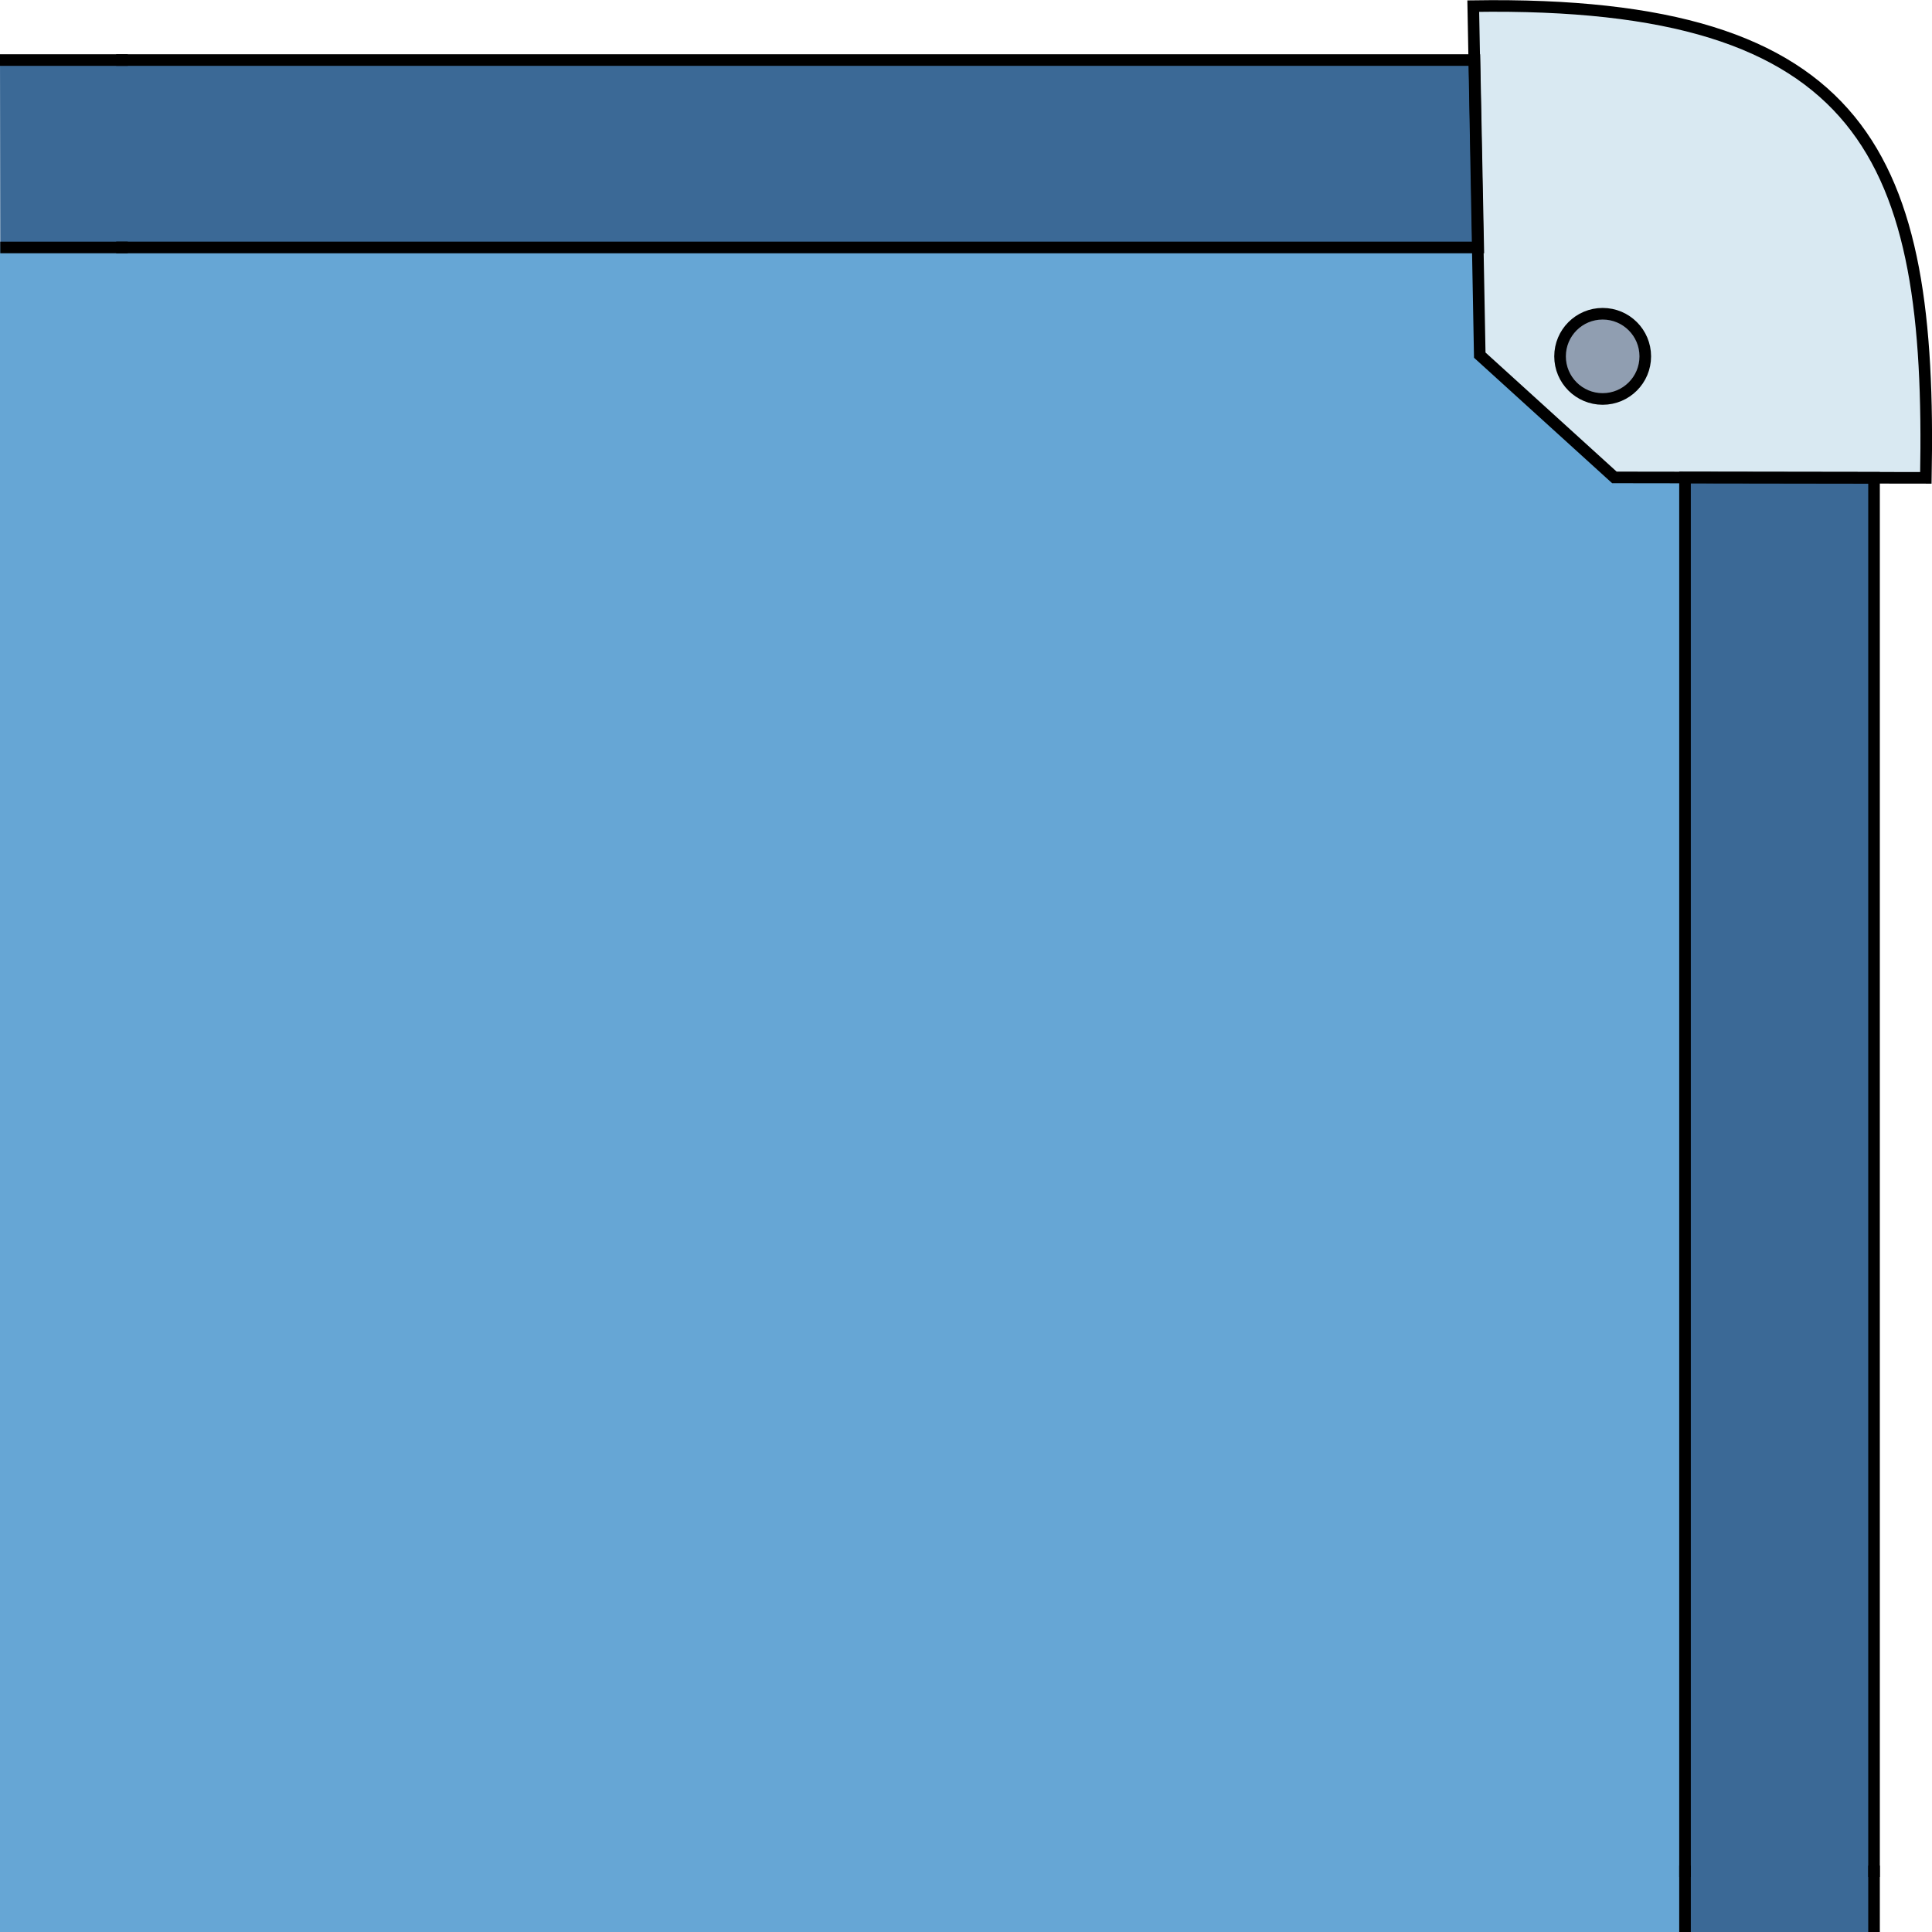 <?xml version="1.0" encoding="UTF-8" standalone="no"?>
<!-- Created with Inkscape (http://www.inkscape.org/) -->

<svg
   width="500"
   height="500"
   viewBox="0 0 132.292 132.292"
   version="1.1"
   id="svg1"
   xml:space="preserve"
   xmlns="http://www.w3.org/2000/svg"
   xmlns:svg="http://www.w3.org/2000/svg"><defs
     id="defs1" /><g
     id="layer2"
     style="display:none"><g
       id="layer1"><path
         style="fill:#d9e9f2;stroke:none;stroke-width:0.794;stroke-linecap:square;stroke-miterlimit:7.9"
         d="M 0.423,32.71 0.568,23.295 2.243,14.324 5.173,8.702 9.629,4.635 15.669,1.974 23.534,0.777 30.232,0.419 31.548,0.568 31.099,24.042 21.62,32.624 Z"
         id="path7" /><path
         style="fill:#d9e9f2;stroke:none;stroke-width:0.794;stroke-linecap:square;stroke-miterlimit:7.9"
         d="m 100.893,0.449 0.508,23.833 9.21,8.582 21.411,-0.06 -0.449,-9.719 -1.106,-7.536 -3.14,-6.609 -4.605,-4.396 -6.609,-2.691 -9.479,-1.376 z"
         id="path8" /><path
         style="fill:#d9e9f2;stroke:none;stroke-width:0.794;stroke-linecap:square;stroke-miterlimit:7.9"
         d="m 101.22,108.134 9.409,-8.479 21.25,-0.042 -0.169,10.107 -1.226,6.449 -2.241,5.815 -3.447,4.187 -4.504,2.728 -7.401,2.326 -6.365,0.719 -5.498,-0.042 z"
         id="path9" /><path
         style="fill:#d9e9f2;stroke:none;stroke-width:0.794;stroke-linecap:square;stroke-miterlimit:7.9"
         d="M 0.465,99.634 H 21.864 l 9.219,8.712 0.296,23.598 -10.742,-0.55 -8.331,-2.114 -5.667,-3.721 -3.764,-5.836 -1.945,-7.824 -0.423,-7.443 z"
         id="path10" /><path
         style="fill:#3b6996;stroke:none;stroke-width:0.794;stroke-linecap:square;stroke-miterlimit:7.9"
         d="M 3.848,32.647 3.869,99.549 17.064,99.697 16.937,32.563 Z"
         id="path11" /><path
         style="fill:#3b6996;stroke:none;stroke-width:0.794;stroke-linecap:square;stroke-miterlimit:7.9"
         d="M 31.337,3.806 101.051,4.123 101.22,17 30.956,16.958 Z"
         id="path12" /><path
         style="fill:#3b6996;stroke:none;stroke-width:0.794;stroke-linecap:square;stroke-miterlimit:7.9"
         d="m 115.247,32.654 0.179,66.953 13.008,-0.06 V 32.684 Z"
         id="path13" /><path
         style="fill:#3b6996;stroke:none;stroke-width:0.794;stroke-linecap:square;stroke-miterlimit:7.9"
         d="m 31.294,128.497 69.757,-0.106 0.148,-13.067 -70.179,-0.127 z"
         id="path14" /><path
         style="fill:#66a6d5;stroke:none;stroke-width:0.794;stroke-linecap:square;stroke-miterlimit:7.9"
         d="m 16.821,32.654 4.904,0.045 9.27,-8.433 0.269,-7.476 70.033,0.15 0.105,7.371 9.15,8.328 4.799,0.135 V 99.607 h -4.77 l -9.27,8.373 -0.045,7.252 -70.198,0.12 -0.239,-7.551 -9.135,-8.253 -4.665,0.105 z"
         id="path15" /><circle
         style="fill:#909eb1;stroke:none;stroke-width:0.794;stroke-linecap:square;stroke-miterlimit:7.9"
         id="path16"
         cx="22.502"
         cy="24.416"
         r="2.766" /><circle
         style="fill:#909eb1;stroke:none;stroke-width:0.794;stroke-linecap:square;stroke-miterlimit:7.9"
         id="path16-7"
         cx="22.454"
         cy="107.844"
         r="2.766" /><circle
         style="fill:#909eb1;stroke:none;stroke-width:0.794;stroke-linecap:square;stroke-miterlimit:7.9"
         id="circle16"
         cx="109.697"
         cy="107.886"
         r="2.766" /><circle
         style="fill:#909eb1;stroke:none;stroke-width:0.794;stroke-linecap:square;stroke-miterlimit:7.9"
         id="circle17"
         cx="109.697"
         cy="24.28"
         r="2.766" /><path
         style="fill:#97bdcf;stroke:none;stroke-width:0.794;stroke-linecap:square;stroke-miterlimit:7.9"
         d="M 5.265,32.838 C 3.689,10.238 13.767,4.202 31.379,5.836 V 0.423 C 9.639,-0.982 -1.769,8.628 0.389,32.699 Z"
         id="path18" /><path
         style="fill:#375b87;stroke:none;stroke-width:0.794;stroke-linecap:square;stroke-miterlimit:7.9"
         d="M 31.252,5.921 H 100.945 V 3.764 L 31.252,3.891 Z"
         id="path19" /><path
         style="fill:#375b87;stroke:none;stroke-width:0.794;stroke-linecap:square;stroke-miterlimit:7.9"
         d="m 31.337,126.53 h 69.82 l -0.042,1.988 -69.905,-0.127 z"
         id="path20" /><path
         style="fill:#909eb1;stroke:none;stroke-width:0.794;stroke-linecap:square;stroke-miterlimit:7.9"
         d="m 101.199,126.615 c 11.337,-1.09 24.824,2.785 25.543,-26.981 l 5.244,-0.127 c 1.151,35.001 -16.275,30.826 -30.998,32.351 z"
         id="path21" /></g><g
       id="layer4"><path
         id="path4"
         style="display:inline;fill:none;stroke:#000000;stroke-width:0.843;stroke-linecap:square;stroke-miterlimit:7.9"
         d="M 103.122,-2.6593153e-4 H 29.175 L 28.77,21.689 l -9.796,8.897 -18.975,0.027 v 71.065 l 18.975,0.027 9.796,8.897 0.404,21.69 h 73.943 l 0.404,-21.69 9.796,-8.897 18.975,-0.027 V 30.624 l -18.97,-0.026 -9.796,-8.897 z"
         transform="matrix(0.941,0,0,0.941,3.894,3.894)" /><path
         style="fill:none;stroke:#000000;stroke-width:0.794;stroke-linecap:square;stroke-miterlimit:7.9"
         d="m 100.88,0.419 0.445,23.898 9.219,8.373 21.328,0.03 C 132.292,10.855 127.906,0 100.88,0.419 Z"
         id="path1" /><circle
         style="fill:none;stroke:#000000;stroke-width:0.794;stroke-linecap:square;stroke-miterlimit:7.9"
         id="path2"
         cx="109.741"
         cy="24.401"
         r="2.918" /><path
         style="fill:none;stroke:#000000;stroke-width:0.794;stroke-linecap:square;stroke-miterlimit:7.9"
         d="m 31.416,0.409 -0.445,23.898 -9.219,8.373 -21.328,0.03 C 0.005,10.845 4.39,-0.01 31.416,0.409 Z"
         id="path1-7" /><circle
         style="fill:none;stroke:#000000;stroke-width:0.794;stroke-linecap:square;stroke-miterlimit:7.9"
         id="path2-9"
         cx="-22.555"
         cy="24.391"
         r="2.918"
         transform="scale(-1,1)" /><path
         style="fill:none;stroke:#000000;stroke-width:0.794;stroke-linecap:square;stroke-miterlimit:7.9"
         d="m 31.416,131.883 -0.445,-23.898 -9.219,-8.373 -21.328,-0.03 C 0.005,121.447 4.39,132.302 31.416,131.883 Z"
         id="path1-7-2" /><circle
         style="fill:none;stroke:#000000;stroke-width:0.794;stroke-linecap:square;stroke-miterlimit:7.9"
         id="path2-9-3"
         cx="-22.555"
         cy="-107.901"
         r="2.918"
         transform="scale(-1)" /><path
         style="fill:none;stroke:#000000;stroke-width:0.794;stroke-linecap:square;stroke-miterlimit:7.9"
         d="m 100.876,131.883 0.445,-23.898 9.219,-8.373 21.328,-0.03 c 0.419,21.865 -3.967,32.72 -30.993,32.301 z"
         id="path1-7-2-3" /><circle
         style="fill:none;stroke:#000000;stroke-width:0.794;stroke-linecap:square;stroke-miterlimit:7.9"
         id="path2-9-3-8"
         cx="109.737"
         cy="-107.901"
         r="2.918"
         transform="scale(1,-1)" /><path
         id="path6"
         style="fill:none;stroke:#000000;stroke-width:0.794;stroke-linecap:square;stroke-miterlimit:7.9"
         d="M 101.188,16.943 H 31.108 l -0.137,7.363 -9.219,8.373 -4.808,0.007 V 99.605 l 4.808,0.007 9.219,8.373 0.137,7.363 h 70.075 l 0.137,-7.363 9.219,-8.373 4.808,-0.007 V 32.697 l -4.804,-0.007 -9.219,-8.374 z" /></g></g><g
     id="g40"
     style="display:inline"><g
       id="g33"
       style="display:inline"><path
         style="fill:#d9e9f2;stroke:none;stroke-width:0.794;stroke-linecap:square;stroke-miterlimit:7.9"
         d="m 100.893,0.449 0.508,23.833 9.21,8.582 21.411,-0.06 -0.449,-9.719 -1.106,-7.536 -3.14,-6.609 -4.605,-4.396 -6.609,-2.691 -9.479,-1.376 z"
         id="path5" /><path
         style="fill:#3b6996;stroke:none;stroke-width:0.794;stroke-linecap:square;stroke-miterlimit:7.9"
         d="M 0,3.824 100.976,4.123 101.22,17 0.018,16.958 Z"
         id="path24" /><path
         style="fill:#3b6996;stroke:none;stroke-width:0.794;stroke-linecap:square;stroke-miterlimit:7.9"
         d="m 115.247,32.654 0.179,99.682 13.008,-0.044 V 32.699 Z"
         id="path25" /><circle
         style="fill:#909eb1;stroke:none;stroke-width:0.794;stroke-linecap:square;stroke-miterlimit:7.9"
         id="circle30"
         cx="109.697"
         cy="24.28"
         r="2.766" /><path
         style="fill:#66a6d5;stroke:none;stroke-width:0.794;stroke-linecap:square;stroke-miterlimit:7.9"
         d="m 0,16.933 101.22,0.067 0.106,7.316 9.219,8.373 4.814,0.119 V 132.292 H 0 Z"
         id="path54" /></g><g
       id="g39"><path
         style="fill:none;stroke:#000000;stroke-width:0.794;stroke-linecap:square;stroke-miterlimit:7.9"
         d="m 100.88,0.419 0.445,23.898 9.219,8.373 21.328,0.03 C 132.292,10.855 127.906,0 100.88,0.419 Z"
         id="path35" /><circle
         style="fill:none;stroke:#000000;stroke-width:0.794;stroke-linecap:square;stroke-miterlimit:7.9"
         id="circle35"
         cx="109.741"
         cy="24.401"
         r="2.918" /><path
         id="path44"
         style="fill:none;stroke:#000000;stroke-width:0.794;stroke-linecap:square;stroke-miterlimit:7.9"
         d="M 128.323,128.139 V 32.715 l -12.943,-0.019 v 0 95.443" /><path
         id="path53"
         style="fill:none;stroke:#000000;stroke-width:0.794;stroke-linecap:square;stroke-miterlimit:7.9"
         d="m 128.323,131.895 v 0 -3.756" /><path
         id="path51"
         style="fill:none;stroke:#000000;stroke-width:0.794;stroke-linecap:square;stroke-miterlimit:7.9"
         d="m 115.38,128.139 v 3.756 0" /><path
         id="path47"
         style="fill:none;stroke:#000000;stroke-width:0.794;stroke-linecap:square;stroke-miterlimit:7.9"
         d="M 8.352,4.112 H 0.414 v 0 h -0.022" /><path
         id="path50"
         style="fill:none;stroke:#000000;stroke-width:0.794;stroke-linecap:square;stroke-miterlimit:7.9"
         d="M 8.352,16.944 H 101.22 L 100.964,4.112 H 8.352" /><path
         id="path49"
         style="fill:none;stroke:#000000;stroke-width:0.794;stroke-linecap:square;stroke-miterlimit:7.9"
         d="M 0.414,16.944 H 8.352" /></g></g><g
     id="g66"
     style="display:none"><g
       id="g58"
       style="display:inline"><path
         style="fill:#3b6996;stroke:none;stroke-width:0.794;stroke-linecap:square;stroke-miterlimit:7.9"
         d="M 0,3.824 132.292,4.123 V 16.933 H 0 Z"
         id="path56" /><rect
         style="fill:#66a6d5;stroke:none;stroke-width:0.794;stroke-linecap:square;stroke-miterlimit:7.9"
         id="rect71"
         width="132.292"
         height="115.358"
         x="0"
         y="16.933" /></g><g
       id="g65"><path
         style="fill:#66a6d5;stroke:#000000;stroke-width:0.794;stroke-linecap:square;stroke-miterlimit:7.9"
         d="M 0.397,4.112 131.895,4.11"
         id="path70" /><path
         style="fill:none;stroke:#000000;stroke-width:0.794;stroke-linecap:square;stroke-miterlimit:7.9"
         d="M 0.399,16.958 H 131.907"
         id="path71" /></g></g><g
     id="g23"
     style="display:none"><g
       id="layer3"><path
         style="display:inline;fill:#66a6d5;stroke:none;stroke-width:0.794;stroke-linecap:square;stroke-miterlimit:7.9"
         d="m 0,0 h 115.094 l 0.265,5.821 1.587,6.35 3.44,3.175 5.292,1.587 6.614,0.024 V 132.292 L 0,132.292 Z"
         id="path29" /><path
         style="display:inline;fill:#3b6996;stroke:none;stroke-width:0.794;stroke-linecap:square;stroke-miterlimit:7.9"
         d="m 115.139,0.002 0.484,7.671 2.117,5.292 3.704,2.91 5.027,1.058 5.821,0.024 7.9e-4,-12.846 L 129.91,3.704 128.323,2.381 127.987,5e-8 Z"
         id="path30" /></g><g
       id="g22"
       style="display:inline"><path
         style="baseline-shift:baseline;display:inline;overflow:visible;opacity:1;vector-effect:none;stroke-linecap:square;stroke-miterlimit:7.9;enable-background:accumulate;stop-color:#000000;stop-opacity:1"
         d="m 114.742,0 v 0 c -0.032,7.112 0.927,11.592 3.693,14.242 2.766,2.651 7.172,3.34 13.856,3.113 v 0 l -6e-4,-0.794 v 0 c -6.617,0.225 -10.8,-0.488 -13.307,-2.891 -2.507,-2.403 -3.481,-6.627 -3.449,-13.666 v 0 z"
         id="path27" /><path
         style="baseline-shift:baseline;display:inline;overflow:visible;opacity:1;vector-effect:none;stroke-linecap:square;stroke-miterlimit:7.9;enable-background:accumulate;stop-color:#000000;stop-opacity:1"
         d="m 128.383,-0.01 -0.793,0.02 v 0 c 0.039,1.666 0.333,2.849 1.125,3.598 0.792,0.749 1.976,0.963 3.592,0.9 v 0 l -0.029,-0.793 v 0 C 130.748,3.774 129.816,3.555 129.26,3.029 128.704,2.504 128.42,1.57 128.383,-0.01 Z"
         id="path28" /></g></g><g
     id="g93"
     style="display:none"><g
       id="g86"><path
         style="fill:#d9e9f2;stroke:none;stroke-width:0.794;stroke-linecap:square;stroke-miterlimit:7.9"
         d="m 100.893,0.449 0.508,23.833 9.21,8.582 21.411,-0.06 -0.449,-9.719 -1.106,-7.536 -3.14,-6.609 -4.605,-4.396 -6.609,-2.691 -9.479,-1.376 z"
         id="path73" /><path
         style="fill:#d9e9f2;stroke:none;stroke-width:0.794;stroke-linecap:square;stroke-miterlimit:7.9"
         d="m 101.22,108.134 9.409,-8.479 21.25,-0.042 -0.169,10.107 -1.226,6.449 -2.241,5.815 -3.447,4.187 -4.504,2.728 -7.401,2.326 -6.365,0.719 -5.498,-0.042 z"
         id="path74" /><path
         style="fill:#3b6996;stroke:none;stroke-width:0.794;stroke-linecap:square;stroke-miterlimit:7.9"
         d="M 0,3.806 100.976,4.123 101.22,17 8.4822e-7,16.958 Z"
         id="path77" /><path
         style="fill:#3b6996;stroke:none;stroke-width:0.794;stroke-linecap:square;stroke-miterlimit:7.9"
         d="m 115.247,32.654 0.179,66.953 13.008,-0.06 V 32.684 Z"
         id="path78" /><path
         style="fill:#3b6996;stroke:none;stroke-width:0.794;stroke-linecap:square;stroke-miterlimit:7.9"
         d="m 0,128.497 100.985,-0.106 0.213,-13.067 L 2.396004e-7,115.197 Z"
         id="path79" /><circle
         style="fill:#909eb1;stroke:none;stroke-width:0.794;stroke-linecap:square;stroke-miterlimit:7.9"
         id="circle82"
         cx="109.697"
         cy="107.886"
         r="2.766" /><circle
         style="fill:#909eb1;stroke:none;stroke-width:0.794;stroke-linecap:square;stroke-miterlimit:7.9"
         id="circle83"
         cx="109.697"
         cy="24.28"
         r="2.766" /><path
         style="fill:#375b87;stroke:none;stroke-width:0.794;stroke-linecap:square;stroke-miterlimit:7.9"
         d="M -2.0152279e-6,5.921 H 100.945 V 3.764 L -2.0152279e-6,3.891 Z"
         id="path84" /><path
         style="fill:#375b87;stroke:none;stroke-width:0.794;stroke-linecap:square;stroke-miterlimit:7.9"
         d="m 0,126.53 h 101.156 l -0.061,1.988 L 0,128.391 Z"
         id="path85" /><path
         style="fill:#909eb1;stroke:none;stroke-width:0.794;stroke-linecap:square;stroke-miterlimit:7.9"
         d="m 101.199,126.615 c 11.337,-1.09 24.824,2.785 25.543,-26.981 l 5.244,-0.127 c 1.151,35.001 -16.275,30.826 -30.998,32.351 z"
         id="path86" /><path
         style="fill:#66a6d5;stroke:none;stroke-width:0.794;stroke-linecap:square;stroke-miterlimit:7.9"
         d="m 0,16.933 h 101.219 l 0.107,7.383 9.27,8.492 h 4.763 v 66.675 l -4.818,0.129 -9.219,8.373 -0.25,7.373 H 0 Z"
         id="path99" /></g><g
       id="g92"><path
         style="fill:none;stroke:#000000;stroke-width:0.794;stroke-linecap:square;stroke-miterlimit:7.9"
         d="m 100.88,0.419 0.445,23.898 9.219,8.373 21.328,0.03 C 132.292,10.855 127.906,0 100.88,0.419 Z"
         id="path88" /><circle
         style="fill:none;stroke:#000000;stroke-width:0.794;stroke-linecap:square;stroke-miterlimit:7.9"
         id="circle88"
         cx="109.741"
         cy="24.401"
         r="2.918" /><path
         style="fill:none;stroke:#000000;stroke-width:0.794;stroke-linecap:square;stroke-miterlimit:7.9"
         d="m 100.876,131.883 0.445,-23.898 9.219,-8.373 21.328,-0.03 c 0.419,21.865 -3.967,32.72 -30.993,32.301 z"
         id="path91" /><circle
         style="fill:none;stroke:#000000;stroke-width:0.794;stroke-linecap:square;stroke-miterlimit:7.9"
         id="circle91"
         cx="109.737"
         cy="-107.901"
         r="2.918"
         transform="scale(1,-1)" /><path
         style="fill:none;stroke:#000000;stroke-width:0.794;stroke-linecap:square;stroke-miterlimit:7.9"
         d="M 101.183,115.348 H 0.395"
         id="path97" /><path
         style="fill:none;stroke:#000000;stroke-width:0.794;stroke-linecap:square;stroke-miterlimit:7.9"
         d="M 100.941,128.398 H 0.399"
         id="path98" /><path
         style="display:inline;fill:none;stroke:#000000;stroke-width:0.794;stroke-linecap:square;stroke-miterlimit:7.9"
         d="M 100.945,3.894 H 0.4"
         id="path93" /><path
         style="display:inline;fill:none;stroke:#000000;stroke-width:0.794;stroke-linecap:square;stroke-miterlimit:7.9"
         d="M 101.188,16.943 H 0.395"
         id="path94" /><path
         style="display:inline;fill:none;stroke:#000000;stroke-width:0.794;stroke-linecap:square;stroke-miterlimit:7.9"
         d="M 115.358,32.678 V 99.583"
         id="path95" /><path
         style="display:inline;fill:none;stroke:#000000;stroke-width:0.794;stroke-linecap:square;stroke-miterlimit:7.9"
         d="M 128.398,32.715 V 99.219"
         id="path96" /></g></g></svg>
